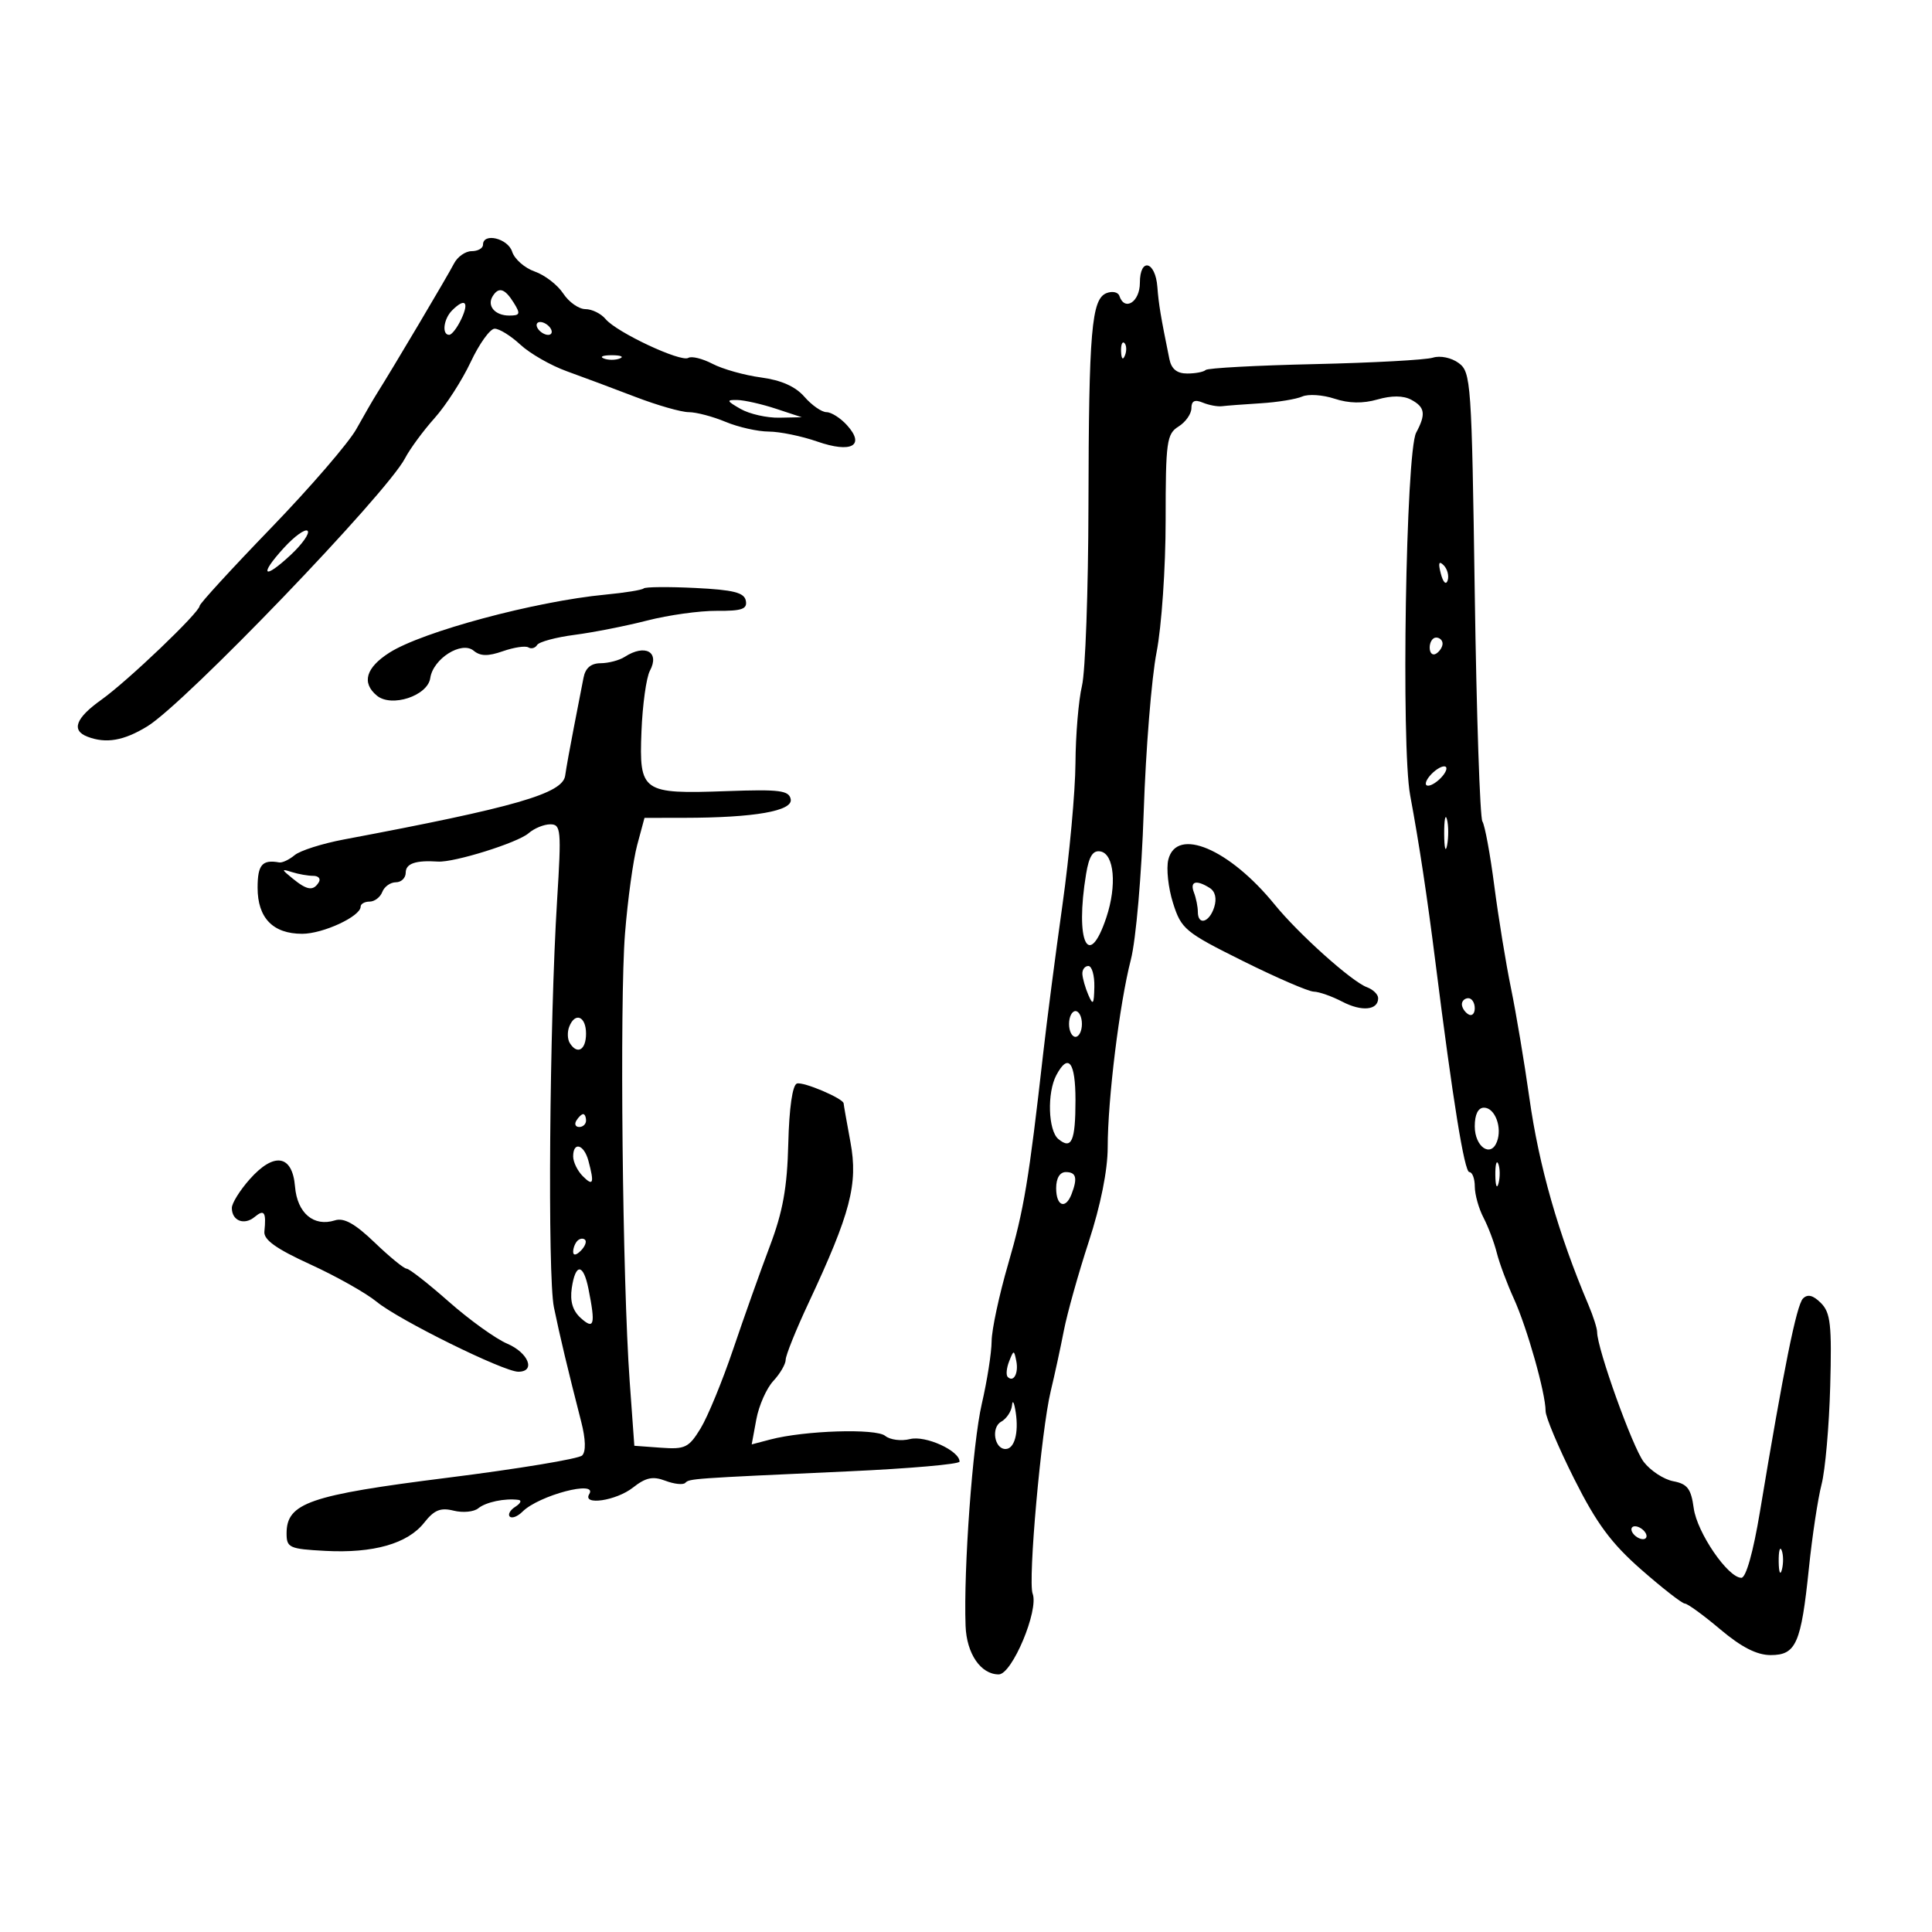 <svg xmlns="http://www.w3.org/2000/svg" width="300" height="300" viewBox="0 0 300 300" version="1.1">
	<path d="M 75 38 C 75 38.550, 74.207 39, 73.237 39 C 72.268 39, 71.030 39.873, 70.487 40.940 C 69.582 42.719, 60.913 57.334, 58.521 61.114 C 57.960 62.002, 56.528 64.477, 55.340 66.614 C 54.152 68.751, 48.189 75.666, 42.090 81.980 C 35.990 88.294, 31 93.738, 31 94.078 C 31 95.074, 19.821 105.754, 15.740 108.658 C 11.744 111.502, 11.025 113.412, 13.582 114.393 C 16.469 115.501, 19.224 115.024, 22.882 112.783 C 28.765 109.178, 60.016 76.670, 62.891 71.164 C 63.656 69.699, 65.720 66.892, 67.478 64.927 C 69.236 62.962, 71.760 59.043, 73.087 56.218 C 74.414 53.393, 76.082 51.064, 76.794 51.041 C 77.505 51.018, 79.305 52.130, 80.794 53.512 C 82.282 54.893, 85.525 56.752, 88 57.643 C 90.475 58.535, 95.277 60.330, 98.671 61.632 C 102.064 62.934, 105.791 64, 106.953 64 C 108.114 64, 110.680 64.675, 112.654 65.500 C 114.629 66.325, 117.652 67.007, 119.372 67.015 C 121.092 67.023, 124.481 67.719, 126.902 68.562 C 132.208 70.410, 134.400 69.205, 131.521 66.024 C 130.514 64.911, 129.082 64, 128.338 64 C 127.595 64, 126.055 62.928, 124.916 61.619 C 123.524 60.018, 121.314 59.032, 118.173 58.612 C 115.603 58.268, 112.216 57.317, 110.646 56.498 C 109.076 55.680, 107.383 55.263, 106.883 55.572 C 105.729 56.285, 95.744 51.602, 94.039 49.547 C 93.333 48.696, 91.921 48, 90.901 48 C 89.881 48, 88.331 46.909, 87.457 45.575 C 86.583 44.241, 84.590 42.704, 83.028 42.160 C 81.467 41.615, 79.891 40.232, 79.527 39.085 C 78.867 37.007, 75 36.080, 75 38 M 177 43.917 C 177 46.893, 174.633 48.398, 173.814 45.943 C 173.620 45.361, 172.729 45.167, 171.834 45.510 C 169.488 46.410, 169.068 51.322, 169.014 78.500 C 168.988 91.700, 168.535 104.300, 168.007 106.500 C 167.480 108.700, 167.025 114.100, 166.998 118.500 C 166.970 122.900, 166.062 132.800, 164.979 140.500 C 163.896 148.200, 162.553 158.550, 161.994 163.500 C 159.765 183.240, 159.001 187.843, 156.550 196.265 C 155.148 201.086, 153.991 206.486, 153.979 208.265 C 153.968 210.044, 153.280 214.425, 152.450 218 C 151.034 224.103, 149.608 243.634, 149.934 252.465 C 150.093 256.786, 152.290 260, 155.083 260 C 157.151 260, 161.335 250.037, 160.348 247.464 C 159.593 245.497, 161.683 222.103, 163.159 216 C 163.757 213.525, 164.671 209.313, 165.189 206.641 C 165.707 203.968, 167.451 197.740, 169.065 192.801 C 170.905 187.172, 172.001 181.707, 172.003 178.160 C 172.007 170.676, 173.835 155.860, 175.598 149.018 C 176.390 145.947, 177.269 135.828, 177.596 126.018 C 177.918 116.383, 178.815 105.256, 179.590 101.292 C 180.371 97.299, 181 88.151, 181 80.783 C 181 68.564, 181.163 67.379, 183 66.232 C 184.100 65.545, 185 64.264, 185 63.385 C 185 62.252, 185.510 61.998, 186.750 62.512 C 187.713 62.911, 189.063 63.166, 189.750 63.077 C 190.438 62.989, 193.137 62.784, 195.750 62.622 C 198.363 62.460, 201.269 61.988, 202.209 61.572 C 203.149 61.157, 205.404 61.308, 207.220 61.908 C 209.442 62.641, 211.623 62.682, 213.889 62.032 C 216.092 61.400, 217.902 61.413, 219.128 62.068 C 221.281 63.221, 221.443 64.303, 219.899 67.190 C 218.304 70.169, 217.551 115.874, 218.971 123.500 C 220.365 130.987, 221.603 139.172, 222.904 149.500 C 225.603 170.924, 227.393 182, 228.158 182 C 228.621 182, 229.003 183.012, 229.006 184.250 C 229.010 185.488, 229.615 187.655, 230.352 189.067 C 231.088 190.478, 232.019 192.938, 232.419 194.532 C 232.819 196.126, 234.012 199.330, 235.069 201.652 C 237.131 206.177, 240 216.336, 240 219.108 C 240 220.037, 242 224.780, 244.444 229.648 C 247.921 236.572, 250.193 239.644, 254.877 243.750 C 258.171 246.637, 261.205 249, 261.619 249 C 262.033 249, 264.506 250.800, 267.115 253 C 270.414 255.781, 272.801 257, 274.951 257 C 278.894 257, 279.678 255.215, 280.886 243.500 C 281.397 238.550, 282.280 232.700, 282.850 230.500 C 283.420 228.300, 284.025 221.457, 284.193 215.293 C 284.456 205.710, 284.248 203.833, 282.757 202.336 C 281.545 201.119, 280.696 200.904, 279.969 201.631 C 278.969 202.631, 276.972 212.523, 273.281 234.750 C 272.245 240.992, 271.118 245, 270.400 245 C 268.319 245, 263.516 237.982, 263 234.187 C 262.590 231.170, 262.022 230.421, 259.828 230.006 C 258.358 229.728, 256.292 228.375, 255.236 227 C 253.508 224.751, 248 209.403, 248 206.839 C 248 206.269, 247.399 204.384, 246.665 202.651 C 241.969 191.573, 238.969 181.064, 237.478 170.470 C 236.701 164.953, 235.419 157.303, 234.630 153.470 C 233.840 149.636, 232.672 142.473, 232.033 137.552 C 231.395 132.630, 230.564 128.130, 230.186 127.552 C 229.809 126.973, 229.275 111.051, 229 92.168 C 228.521 59.295, 228.415 57.773, 226.500 56.370 C 225.368 55.540, 223.632 55.179, 222.500 55.538 C 221.400 55.886, 213.134 56.337, 204.131 56.539 C 195.127 56.740, 187.515 57.152, 187.214 57.453 C 186.913 57.754, 185.625 58, 184.352 58 C 182.755 58, 181.896 57.303, 181.580 55.750 C 180.235 49.149, 179.917 47.244, 179.718 44.583 C 179.414 40.522, 177 39.930, 177 43.917 M 76.500 46 C 75.575 47.496, 76.862 49, 79.067 49 C 80.767 49, 80.857 48.743, 79.768 47 C 78.385 44.785, 77.431 44.493, 76.500 46 M 70.200 48.200 C 68.871 49.529, 68.577 52.004, 69.750 51.992 C 70.162 51.988, 71.020 50.863, 71.656 49.492 C 72.886 46.841, 72.183 46.217, 70.200 48.200 M 83.500 51 C 83.840 51.550, 84.568 52, 85.118 52 C 85.668 52, 85.840 51.550, 85.500 51 C 85.160 50.450, 84.432 50, 83.882 50 C 83.332 50, 83.160 50.450, 83.500 51 M 174.079 54.583 C 174.127 55.748, 174.364 55.985, 174.683 55.188 C 174.972 54.466, 174.936 53.603, 174.604 53.271 C 174.272 52.939, 174.036 53.529, 174.079 54.583 M 93.750 55.662 C 94.438 55.940, 95.563 55.940, 96.250 55.662 C 96.938 55.385, 96.375 55.158, 95 55.158 C 93.625 55.158, 93.063 55.385, 93.750 55.662 M 115 63.500 C 116.375 64.286, 119.075 64.898, 121 64.860 L 124.500 64.790 120.500 63.472 C 118.300 62.747, 115.600 62.135, 114.500 62.112 C 112.747 62.076, 112.809 62.247, 115 63.500 M 44.077 85.077 C 40.162 89.363, 40.915 90.116, 45.154 86.154 C 46.954 84.471, 48.129 82.796, 47.764 82.431 C 47.399 82.066, 45.740 83.256, 44.077 85.077 M 223.731 89.080 C 224.085 90.432, 224.538 90.886, 224.788 90.137 C 225.028 89.415, 224.750 88.350, 224.168 87.768 C 223.426 87.026, 223.296 87.417, 223.731 89.080 M 99.952 91.370 C 99.704 91.612, 97.025 92.046, 94 92.333 C 83.128 93.366, 65.604 98.074, 60.476 101.340 C 56.805 103.678, 56.118 106.023, 58.520 108.017 C 60.788 109.899, 66.411 108.051, 66.810 105.293 C 67.245 102.282, 71.674 99.485, 73.546 101.038 C 74.594 101.908, 75.766 101.929, 78.094 101.117 C 79.819 100.516, 81.597 100.251, 82.046 100.528 C 82.495 100.806, 83.108 100.635, 83.408 100.148 C 83.709 99.662, 86.328 98.956, 89.228 98.579 C 92.127 98.202, 97.200 97.201, 100.500 96.354 C 103.800 95.507, 108.666 94.830, 111.312 94.850 C 115.208 94.880, 116.065 94.580, 115.812 93.279 C 115.566 92.013, 113.896 91.592, 107.952 91.300 C 103.801 91.096, 100.201 91.127, 99.952 91.370 M 222 100.559 C 222 101.416, 222.450 101.840, 223 101.500 C 223.550 101.160, 224 100.459, 224 99.941 C 224 99.423, 223.550 99, 223 99 C 222.450 99, 222 99.702, 222 100.559 M 97 102 C 96.175 102.533, 94.496 102.976, 93.269 102.985 C 91.757 102.995, 90.899 103.725, 90.606 105.250 C 90.369 106.487, 89.691 109.975, 89.099 113 C 88.508 116.025, 87.905 119.374, 87.760 120.441 C 87.381 123.225, 80.051 125.339, 53.400 130.353 C 50.045 130.984, 46.605 132.078, 45.755 132.785 C 44.906 133.492, 43.826 134.001, 43.355 133.917 C 40.713 133.442, 40 134.277, 40 137.845 C 40 142.539, 42.382 145, 46.924 145 C 50.166 145, 56 142.290, 56 140.784 C 56 140.353, 56.627 140, 57.393 140 C 58.159 140, 59.045 139.325, 59.362 138.500 C 59.678 137.675, 60.626 137, 61.469 137 C 62.311 137, 63 136.325, 63 135.500 C 63 134.087, 64.552 133.555, 68 133.785 C 70.502 133.952, 80.395 130.859, 82.079 129.383 C 82.947 128.623, 84.463 128, 85.448 128 C 87.108 128, 87.185 128.853, 86.508 139.750 C 85.320 158.853, 85.013 198.140, 86.013 203 C 86.939 207.496, 88.183 212.715, 90.252 220.776 C 90.946 223.484, 91 225.400, 90.396 226.004 C 89.872 226.528, 80.459 228.085, 69.478 229.465 C 48.023 232.161, 44.500 233.380, 44.500 238.108 C 44.500 240.329, 44.928 240.523, 50.500 240.820 C 57.980 241.219, 63.303 239.701, 65.870 236.438 C 67.419 234.469, 68.409 234.065, 70.437 234.574 C 71.861 234.931, 73.583 234.767, 74.263 234.209 C 75.447 233.239, 78.378 232.623, 80.500 232.900 C 81.050 232.972, 80.838 233.449, 80.029 233.961 C 79.220 234.473, 78.829 235.162, 79.160 235.493 C 79.491 235.824, 80.378 235.481, 81.131 234.730 C 83.680 232.189, 92.880 229.766, 91.500 232 C 90.371 233.827, 95.681 233.039, 98.282 230.993 C 100.280 229.422, 101.371 229.191, 103.314 229.929 C 104.678 230.448, 106.068 230.599, 106.402 230.264 C 107.074 229.593, 107.200 229.584, 131.750 228.469 C 141.238 228.038, 149 227.358, 149 226.958 C 149 225.262, 143.712 222.855, 141.310 223.458 C 139.934 223.804, 138.198 223.579, 137.451 222.959 C 136.025 221.776, 124.923 222.129, 119.612 223.526 L 116.724 224.286 117.443 220.393 C 117.838 218.252, 119.026 215.571, 120.081 214.436 C 121.136 213.300, 122 211.817, 122 211.139 C 122 210.462, 123.590 206.510, 125.534 202.358 C 132.081 188.375, 133.260 183.860, 132.060 177.367 C 131.477 174.213, 131 171.502, 131 171.342 C 131 170.592, 124.733 167.922, 123.745 168.252 C 123.054 168.482, 122.541 172.041, 122.405 177.562 C 122.236 184.408, 121.565 188.138, 119.540 193.500 C 118.085 197.350, 115.524 204.550, 113.849 209.500 C 112.174 214.450, 109.897 219.986, 108.788 221.802 C 106.963 224.792, 106.382 225.075, 102.636 224.802 L 98.500 224.500 97.777 214.500 C 96.658 199.026, 96.205 155.588, 97.051 144.959 C 97.469 139.711, 98.320 133.524, 98.944 131.209 L 100.077 127 106.289 126.991 C 117.141 126.976, 123.133 125.928, 122.781 124.105 C 122.517 122.735, 121.063 122.550, 112.847 122.845 C 99.684 123.316, 99.236 123.003, 99.607 113.573 C 99.770 109.435, 100.359 105.198, 100.916 104.156 C 102.486 101.224, 100.172 99.950, 97 102 M 222 120.500 C 221.306 121.337, 221.197 122, 221.755 122 C 222.305 122, 223.315 121.325, 224 120.500 C 224.694 119.663, 224.803 119, 224.245 119 C 223.695 119, 222.685 119.675, 222 120.500 M 224.252 129.500 C 224.263 131.700, 224.468 132.482, 224.707 131.238 C 224.946 129.994, 224.937 128.194, 224.687 127.238 C 224.437 126.282, 224.241 127.300, 224.252 129.500 M 181.417 133.476 C 181.075 134.838, 181.404 137.875, 182.148 140.226 C 183.428 144.271, 184.008 144.753, 193 149.225 C 198.225 151.824, 203.175 153.964, 204 153.981 C 204.825 153.998, 206.820 154.701, 208.434 155.542 C 211.456 157.118, 214 156.870, 214 155 C 214 154.415, 213.213 153.646, 212.250 153.291 C 209.888 152.418, 201.665 145.047, 197.918 140.444 C 190.882 131.799, 182.704 128.346, 181.417 133.476 M 168.649 135.703 C 166.910 146.232, 169.027 150.772, 171.797 142.452 C 173.449 137.489, 173.017 132.614, 170.888 132.212 C 169.715 131.990, 169.106 132.940, 168.649 135.703 M 45.441 136.418 C 47.694 138.254, 48.641 138.390, 49.500 137 C 49.840 136.450, 49.453 136, 48.641 136 C 47.828 136, 46.339 135.738, 45.332 135.418 C 43.656 134.886, 43.665 134.971, 45.441 136.418 M 185.393 138.582 C 185.727 139.452, 186 140.802, 186 141.582 C 186 143.760, 187.781 143.264, 188.540 140.875 C 188.963 139.542, 188.708 138.430, 187.857 137.890 C 185.751 136.556, 184.726 136.844, 185.393 138.582 M 168.070 151.250 C 168.109 151.938, 168.527 153.400, 169 154.500 C 169.720 156.176, 169.871 155.974, 169.930 153.250 C 169.968 151.463, 169.550 150, 169 150 C 168.450 150, 168.032 150.563, 168.070 151.250 M 227 155.941 C 227 156.459, 227.450 157.160, 228 157.500 C 228.550 157.840, 229 157.416, 229 156.559 C 229 155.702, 228.550 155, 228 155 C 227.450 155, 227 155.423, 227 155.941 M 166 159 C 166 160.100, 166.450 161, 167 161 C 167.550 161, 168 160.100, 168 159 C 168 157.900, 167.550 157, 167 157 C 166.450 157, 166 157.900, 166 159 M 88.380 159.452 C 88.074 160.251, 88.114 161.376, 88.470 161.952 C 89.635 163.837, 91 163.053, 91 160.500 C 91 157.789, 89.282 157.102, 88.380 159.452 M 164.035 166.934 C 162.570 169.673, 162.751 175.548, 164.342 176.869 C 166.396 178.573, 167 177.201, 167 170.833 C 167 164.897, 165.900 163.450, 164.035 166.934 M 229 174.893 C 229 178.074, 231.477 179.804, 232.440 177.296 C 233.295 175.067, 232.133 172, 230.433 172 C 229.519 172, 229 173.049, 229 174.893 M 89.500 174 C 89.160 174.550, 89.359 175, 89.941 175 C 90.523 175, 91 174.550, 91 174 C 91 173.450, 90.802 173, 90.559 173 C 90.316 173, 89.840 173.450, 89.500 174 M 89 179.571 C 89 180.436, 89.675 181.818, 90.500 182.643 C 92.121 184.264, 92.308 183.751, 91.370 180.250 C 90.682 177.685, 89 177.204, 89 179.571 M 38.750 183.140 C 37.237 184.851, 36 186.843, 36 187.567 C 36 189.566, 37.910 190.319, 39.544 188.964 C 41.040 187.722, 41.362 188.208, 41.053 191.247 C 40.924 192.511, 42.896 193.917, 48.188 196.336 C 52.209 198.175, 56.850 200.789, 58.500 202.146 C 61.933 204.969, 78.196 213, 80.479 213 C 83.233 213, 82.064 210.054, 78.750 208.640 C 76.963 207.877, 72.886 204.946, 69.692 202.126 C 66.497 199.307, 63.550 197, 63.143 197 C 62.736 197, 60.502 195.173, 58.178 192.940 C 55.129 190.011, 53.413 189.052, 52.014 189.496 C 48.715 190.543, 46.152 188.374, 45.810 184.247 C 45.400 179.293, 42.545 178.846, 38.750 183.140 M 232.195 182.500 C 232.215 184.150, 232.439 184.704, 232.693 183.731 C 232.947 182.758, 232.930 181.408, 232.656 180.731 C 232.382 180.054, 232.175 180.850, 232.195 182.500 M 164 184.500 C 164 187.293, 165.459 187.853, 166.393 185.418 C 167.353 182.916, 167.114 182, 165.500 182 C 164.567 182, 164 182.944, 164 184.500 M 89.667 192.667 C 89.300 193.033, 89 193.798, 89 194.367 C 89 194.993, 89.466 194.934, 90.183 194.217 C 90.834 193.566, 91.134 192.801, 90.850 192.517 C 90.566 192.232, 90.033 192.300, 89.667 192.667 M 88.786 200.002 C 88.485 202.058, 88.921 203.524, 90.173 204.657 C 92.268 206.552, 92.492 205.708, 91.375 200.125 C 90.583 196.167, 89.358 196.109, 88.786 200.002 M 156.697 211.393 C 156.288 212.434, 156.189 213.522, 156.476 213.810 C 157.389 214.722, 158.191 213.227, 157.809 211.328 C 157.459 209.588, 157.405 209.591, 156.697 211.393 M 157.150 218.200 C 157.067 219.135, 156.307 220.289, 155.459 220.763 C 153.868 221.653, 154.404 225, 156.138 225 C 157.514 225, 158.204 222.536, 157.724 219.334 C 157.491 217.776, 157.232 217.265, 157.150 218.200 M 253.500 238 C 253.840 238.550, 254.568 239, 255.118 239 C 255.668 239, 255.840 238.550, 255.500 238 C 255.160 237.450, 254.432 237, 253.882 237 C 253.332 237, 253.160 237.450, 253.500 238 M 276.195 242.500 C 276.215 244.150, 276.439 244.704, 276.693 243.731 C 276.947 242.758, 276.930 241.408, 276.656 240.731 C 276.382 240.054, 276.175 240.850, 276.195 242.500" stroke="none" fill="black" fill-rule="evenodd"/>
</svg>
